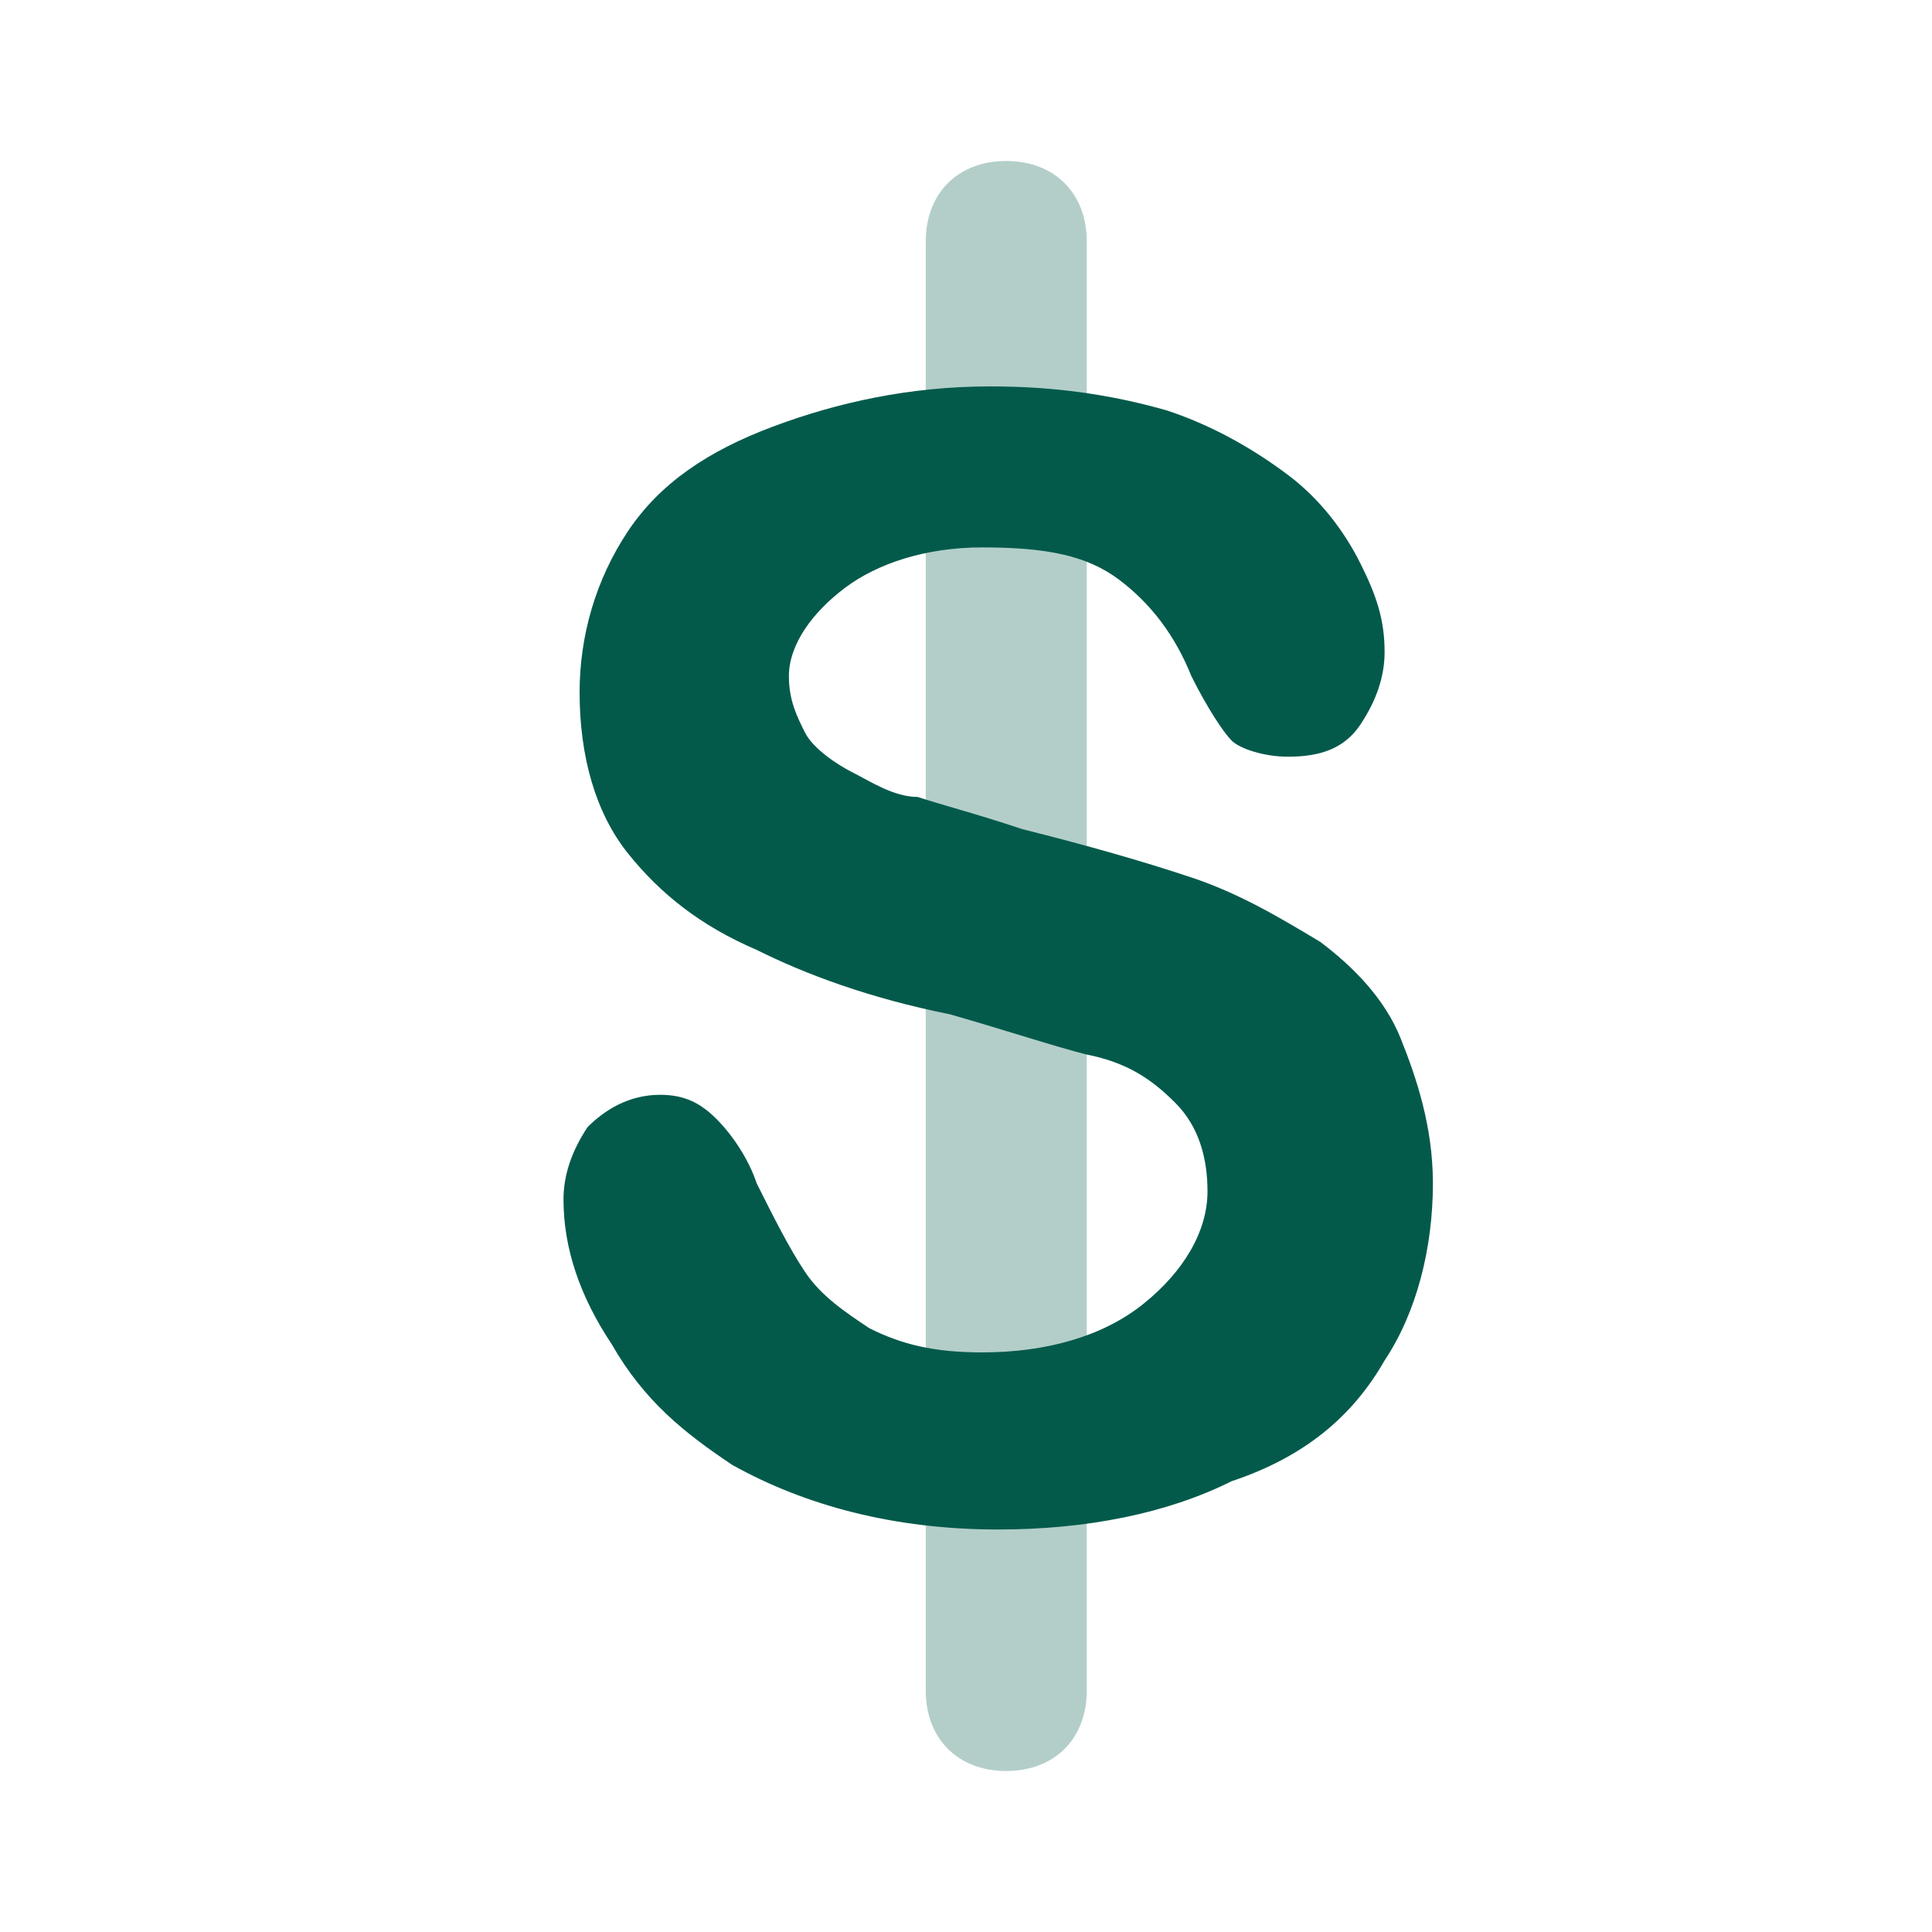 <svg width="24" height="24" viewBox="0 0 24 24" fill="none" xmlns="http://www.w3.org/2000/svg">
<path opacity="0.3" d="M12.5 22C11.9 22 11.5 21.6 11.5 21V3C11.5 2.4 11.9 2 12.5 2C13.1 2 13.5 2.4 13.5 3V21C13.5 21.6 13.1 22 12.5 22Z" fill="#035A4B"/>
<path d="M17.8 14.7C17.8 15.5 17.6 16.3 17.2 16.9C16.8 17.6 16.2 18.1 15.3 18.4C14.5 18.8 13.5 19 12.4 19C11.1 19 10 18.7 9.1 18.2C8.5 17.8 8 17.4 7.6 16.7C7.2 16.1 7 15.5 7 14.9C7 14.6 7.1 14.3 7.3 14C7.5 13.8 7.8 13.6 8.2 13.6C8.5 13.6 8.7 13.7 8.9 13.9C9.1 14.1 9.3 14.4 9.4 14.7C9.6 15.1 9.8 15.5 10 15.8C10.2 16.1 10.5 16.3 10.8 16.5C11.2 16.7 11.6 16.8 12.2 16.8C13 16.8 13.7 16.6 14.2 16.2C14.7 15.8 15 15.3 15 14.8C15 14.4 14.9 14 14.6 13.7C14.3 13.4 14 13.2 13.5 13.1C13.1 13 12.5 12.8 11.8 12.6C10.8 12.4 10 12.1 9.4 11.8C8.7 11.5 8.2 11.1 7.8 10.6C7.4 10.1 7.2 9.4 7.2 8.6C7.2 7.9 7.4 7.2 7.8 6.6C8.2 6 8.8 5.6 9.6 5.3C10.4 5 11.3 4.8 12.3 4.8C13.1 4.8 13.8 4.9 14.5 5.1C15.1 5.3 15.6 5.6 16 5.9C16.4 6.2 16.7 6.6 16.9 7C17.1 7.4 17.2 7.7 17.2 8.1C17.2 8.4 17.1 8.7 16.9 9C16.7 9.3 16.4 9.4 16 9.4C15.7 9.4 15.4 9.3 15.3 9.2C15.2 9.1 15 8.8 14.8 8.4C14.6 7.9 14.3 7.5 13.9 7.2C13.5 6.9 13 6.8 12.2 6.8C11.5 6.8 10.9 7 10.5 7.3C10.1 7.6 9.8 8 9.8 8.4C9.8 8.7 9.9 8.9 10 9.1C10.1 9.3 10.4 9.5 10.6 9.6C10.8 9.7 11.1 9.9 11.4 9.9C11.7 10 12.1 10.1 12.7 10.3C13.5 10.5 14.2 10.7 14.8 10.9C15.4 11.1 15.9 11.4 16.4 11.7C16.8 12 17.2 12.4 17.4 12.9C17.6 13.4 17.8 14 17.8 14.7Z" fill="#035A4B"/>
</svg>
